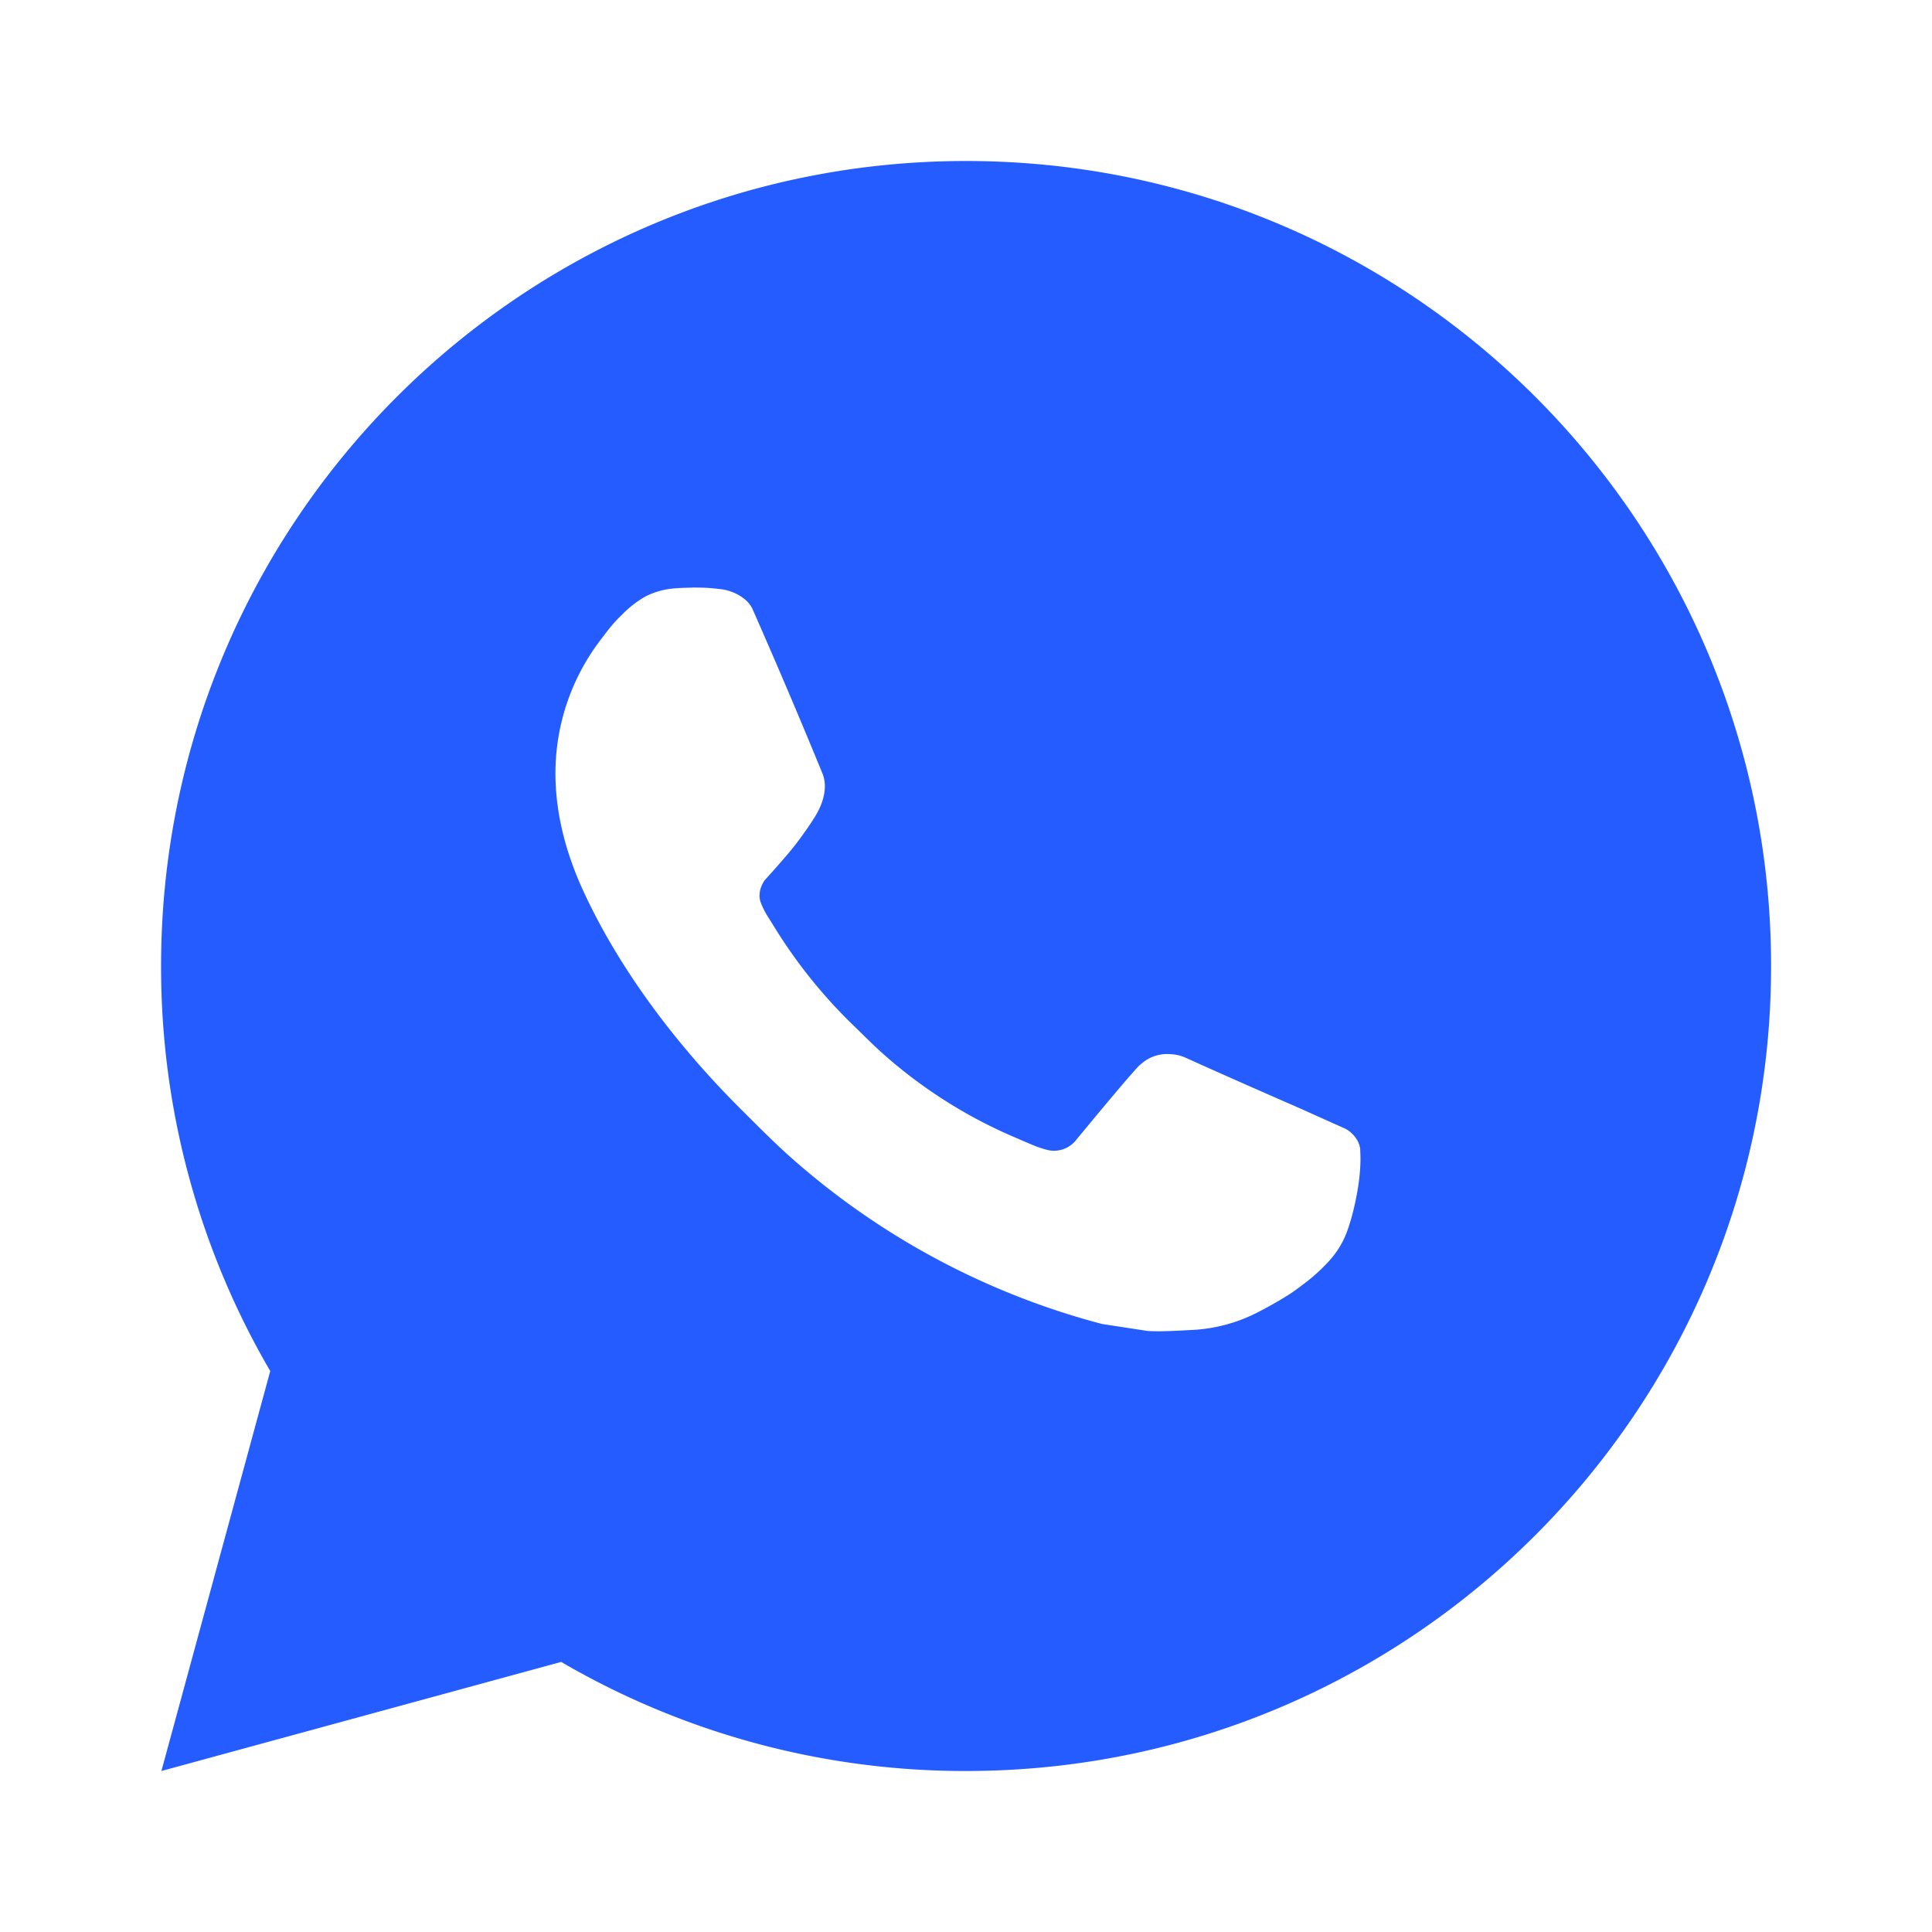 <svg xmlns="http://www.w3.org/2000/svg" width="1em" height="1em" viewBox="0 0 24 24"><path fill="#255cff" d="M12.001 2c5.523 0 10 4.477 10 10s-4.477 10-10 10a9.954 9.954 0 0 1-5.03-1.355L2.005 22l1.352-4.968A9.953 9.953 0 0 1 2.001 12c0-5.523 4.477-10 10-10ZM8.593 7.3l-.2.008a.961.961 0 0 0-.372.1a1.293 1.293 0 0 0-.294.228c-.12.113-.188.211-.261.306A2.73 2.73 0 0 0 6.9 9.62c.002.49.13.967.33 1.413c.409.902 1.082 1.857 1.97 2.742c.214.213.424.427.65.626a9.448 9.448 0 0 0 3.84 2.046l.568.087c.185.01.37-.004.556-.013a1.99 1.99 0 0 0 .833-.231a4.83 4.83 0 0 0 .383-.22s.043-.028.125-.09c.135-.1.218-.171.33-.288c.083-.086.155-.187.21-.302c.078-.163.156-.474.188-.733c.024-.198.017-.306.014-.373c-.004-.107-.093-.218-.19-.265l-.582-.261s-.87-.379-1.402-.621a.497.497 0 0 0-.176-.041a.482.482 0 0 0-.378.127c-.005-.002-.072.055-.795.931a.35.35 0 0 1-.368.13a1.43 1.43 0 0 1-.191-.066c-.124-.052-.167-.072-.252-.108a6.025 6.025 0 0 1-1.575-1.003c-.126-.11-.243-.23-.363-.346a6.297 6.297 0 0 1-1.02-1.268l-.059-.095a.923.923 0 0 1-.102-.205c-.038-.147.061-.265.061-.265s.243-.266.356-.41c.11-.14.203-.276.263-.373c.118-.19.155-.385.093-.536c-.28-.684-.57-1.365-.868-2.041c-.059-.134-.234-.23-.393-.249c-.054-.006-.108-.012-.162-.016a3.385 3.385 0 0 0-.403.004l.201-.008Z"/></svg>